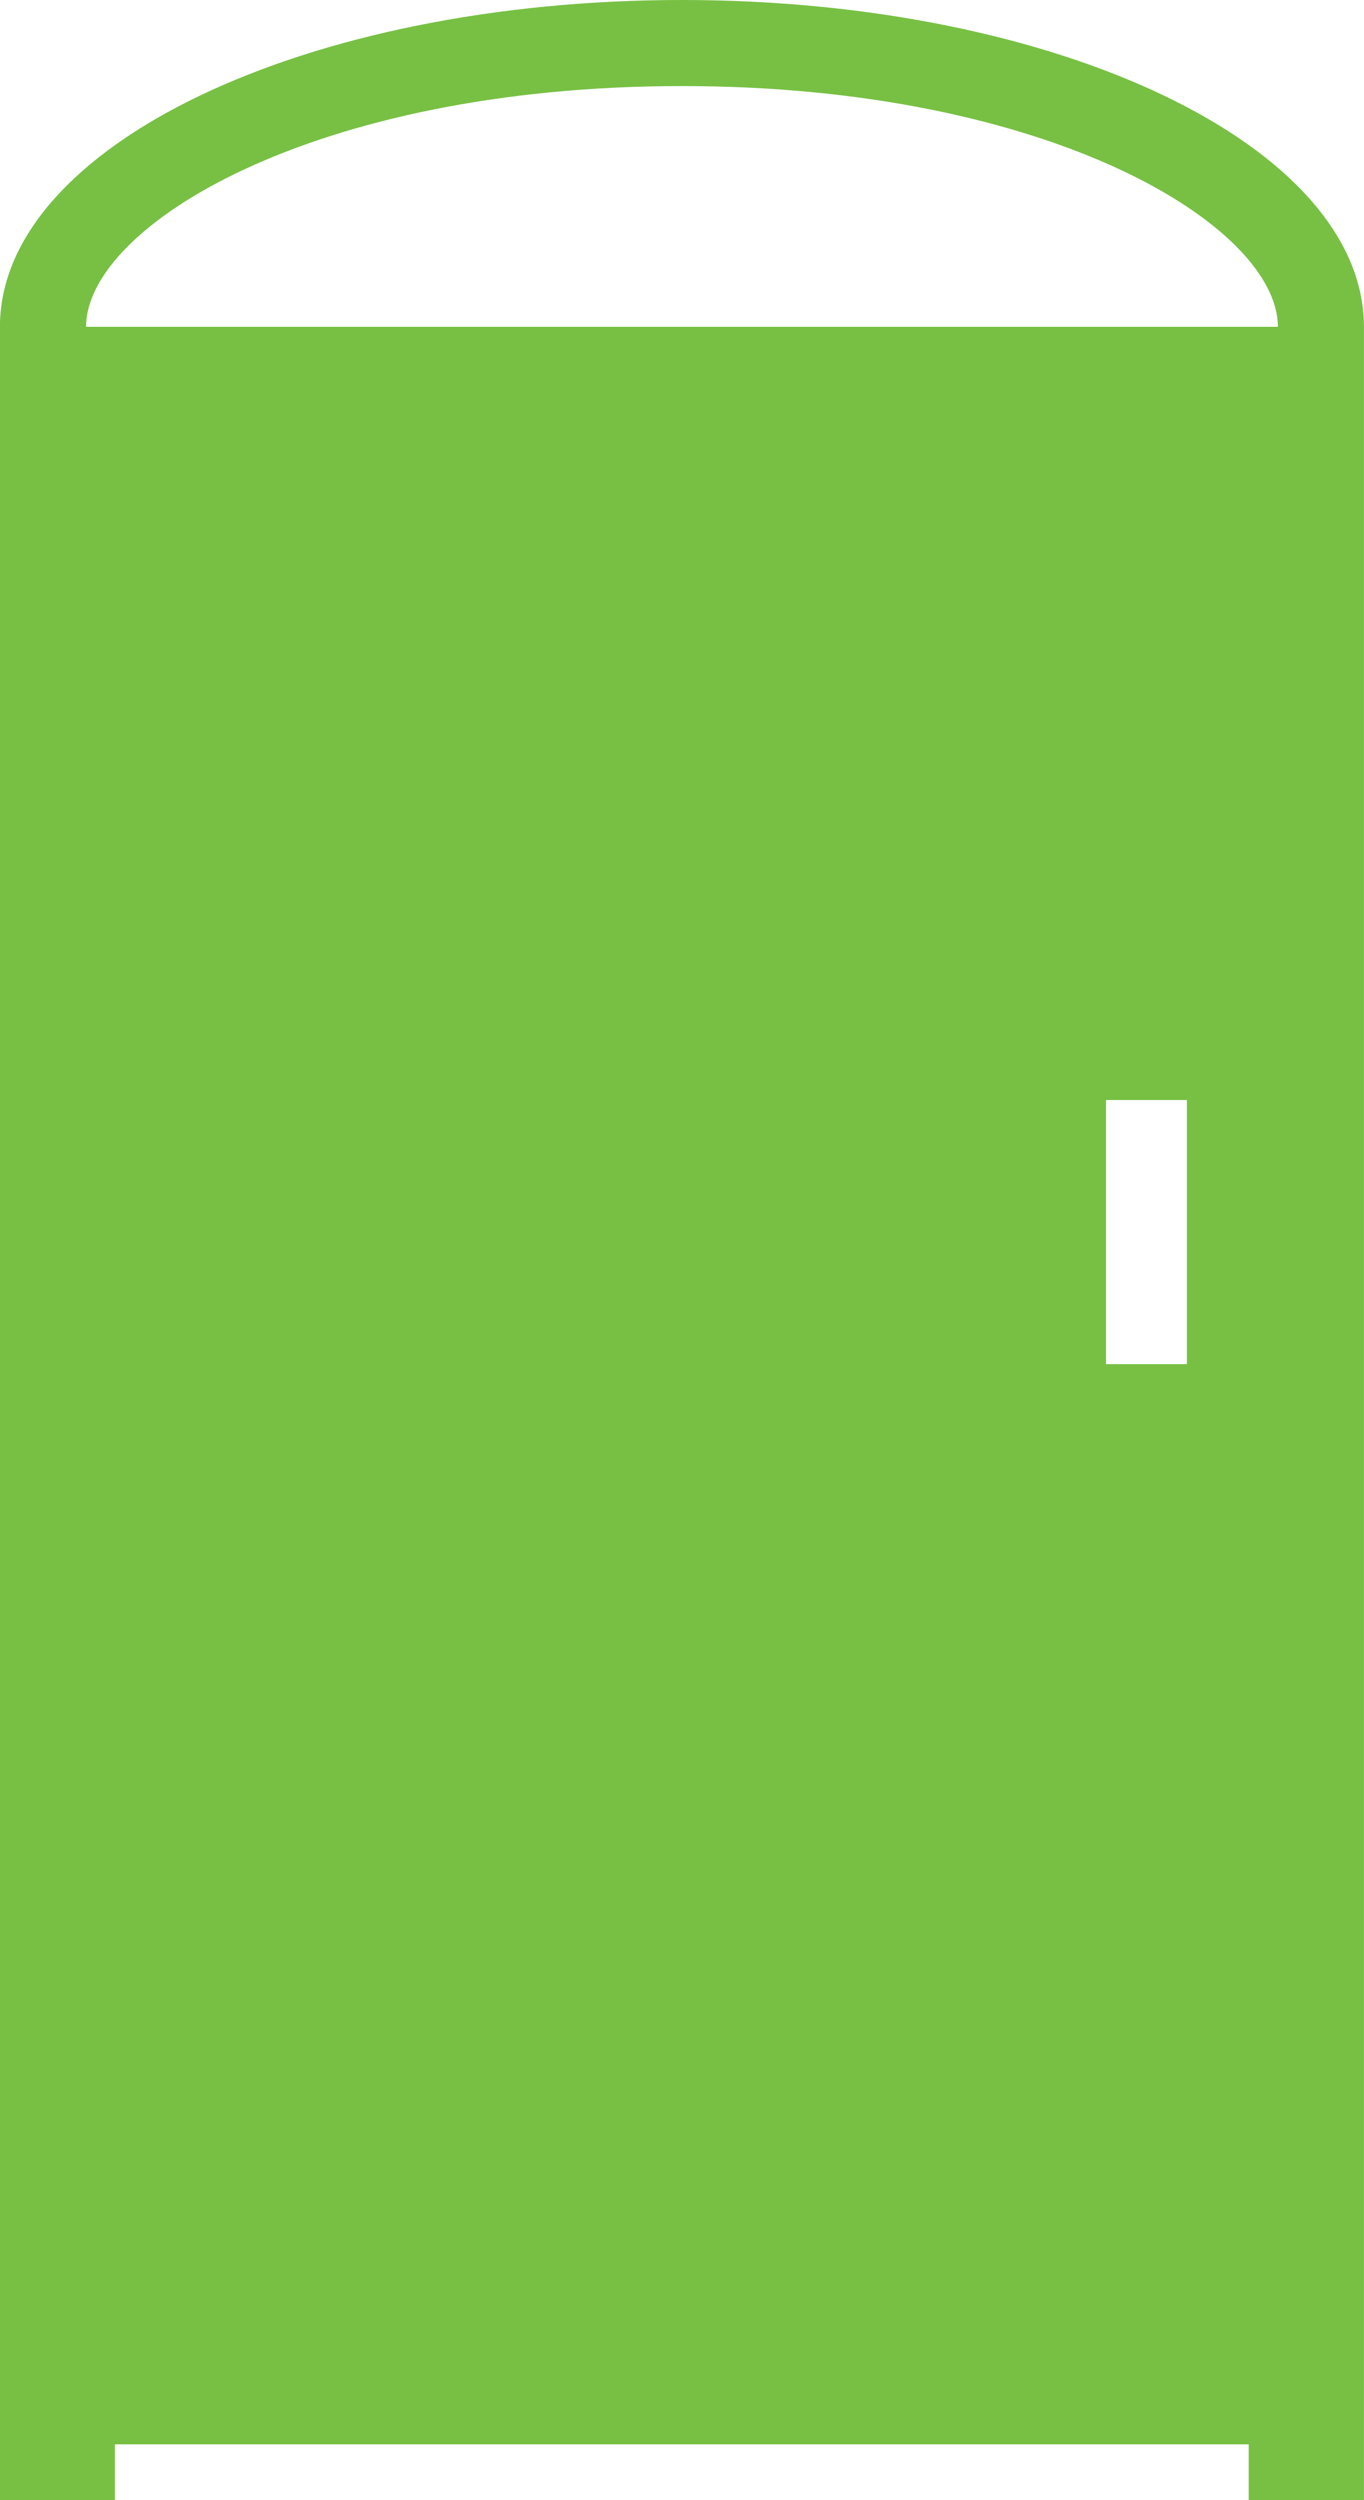 <?xml version="1.0" encoding="UTF-8" standalone="no"?>
<!-- Created with Inkscape (http://www.inkscape.org/) -->

<svg
   xmlns:dc="http://purl.org/dc/elements/1.1/"
   xmlns:cc="http://creativecommons.org/ns#"
   xmlns:rdf="http://www.w3.org/1999/02/22-rdf-syntax-ns#"
   xmlns:svg="http://www.w3.org/2000/svg"
   xmlns="http://www.w3.org/2000/svg"
   xmlns:sodipodi="http://sodipodi.sourceforge.net/DTD/sodipodi-0.dtd"
   xmlns:inkscape="http://www.inkscape.org/namespaces/inkscape"
   width="21.823"
   height="40"
   id="svg4734"
   version="1.1"
   inkscape:version="0.48.4 r9939"
   sodipodi:docname="portatiles.svg">
  <defs
     id="defs4736" />
  <sodipodi:namedview
     id="base"
     pagecolor="#ffffff"
     bordercolor="#666666"
     borderopacity="1.0"
     inkscape:pageopacity="0.0"
     inkscape:pageshadow="2"
     inkscape:zoom="1"
     inkscape:cx="-169.05599"
     inkscape:cy="108.35661"
     inkscape:document-units="px"
     inkscape:current-layer="layer1"
     showgrid="false"
     fit-margin-top="0"
     fit-margin-left="0"
     fit-margin-right="0"
     fit-margin-bottom="0"
     inkscape:window-width="1500"
     inkscape:window-height="775"
     inkscape:window-x="100"
     inkscape:window-y="100"
     inkscape:window-maximized="0" />
  <g
     inkscape:label="Capa 1"
     inkscape:groupmode="layer"
     id="layer1"
     transform="translate(-338.436,-625.219)">
    <path
       id="path3127"
       d="m 349.347,625.219 c -6.026,0 -10.912,2.341 -10.912,5.229 v 32.706 1.172 0.893 h 1.839 v -0.893 h 18.14 v 0.893 h 1.844 v -0.893 -1.172 -32.706 c 0,-2.888 -4.885,-5.229 -10.911,-5.229 z m 8.078,21.825 h -1.294 v -4.226 h 1.294 v 4.226 z m -17.612,-16.596 c 0,-1.607 3.628,-3.852 9.534,-3.852 5.906,0 9.534,2.245 9.534,3.852 h -19.068 z"
       inkscape:connector-curvature="0"
       style="fill:#77c043;fill-opacity:1" />
  </g>
</svg>

